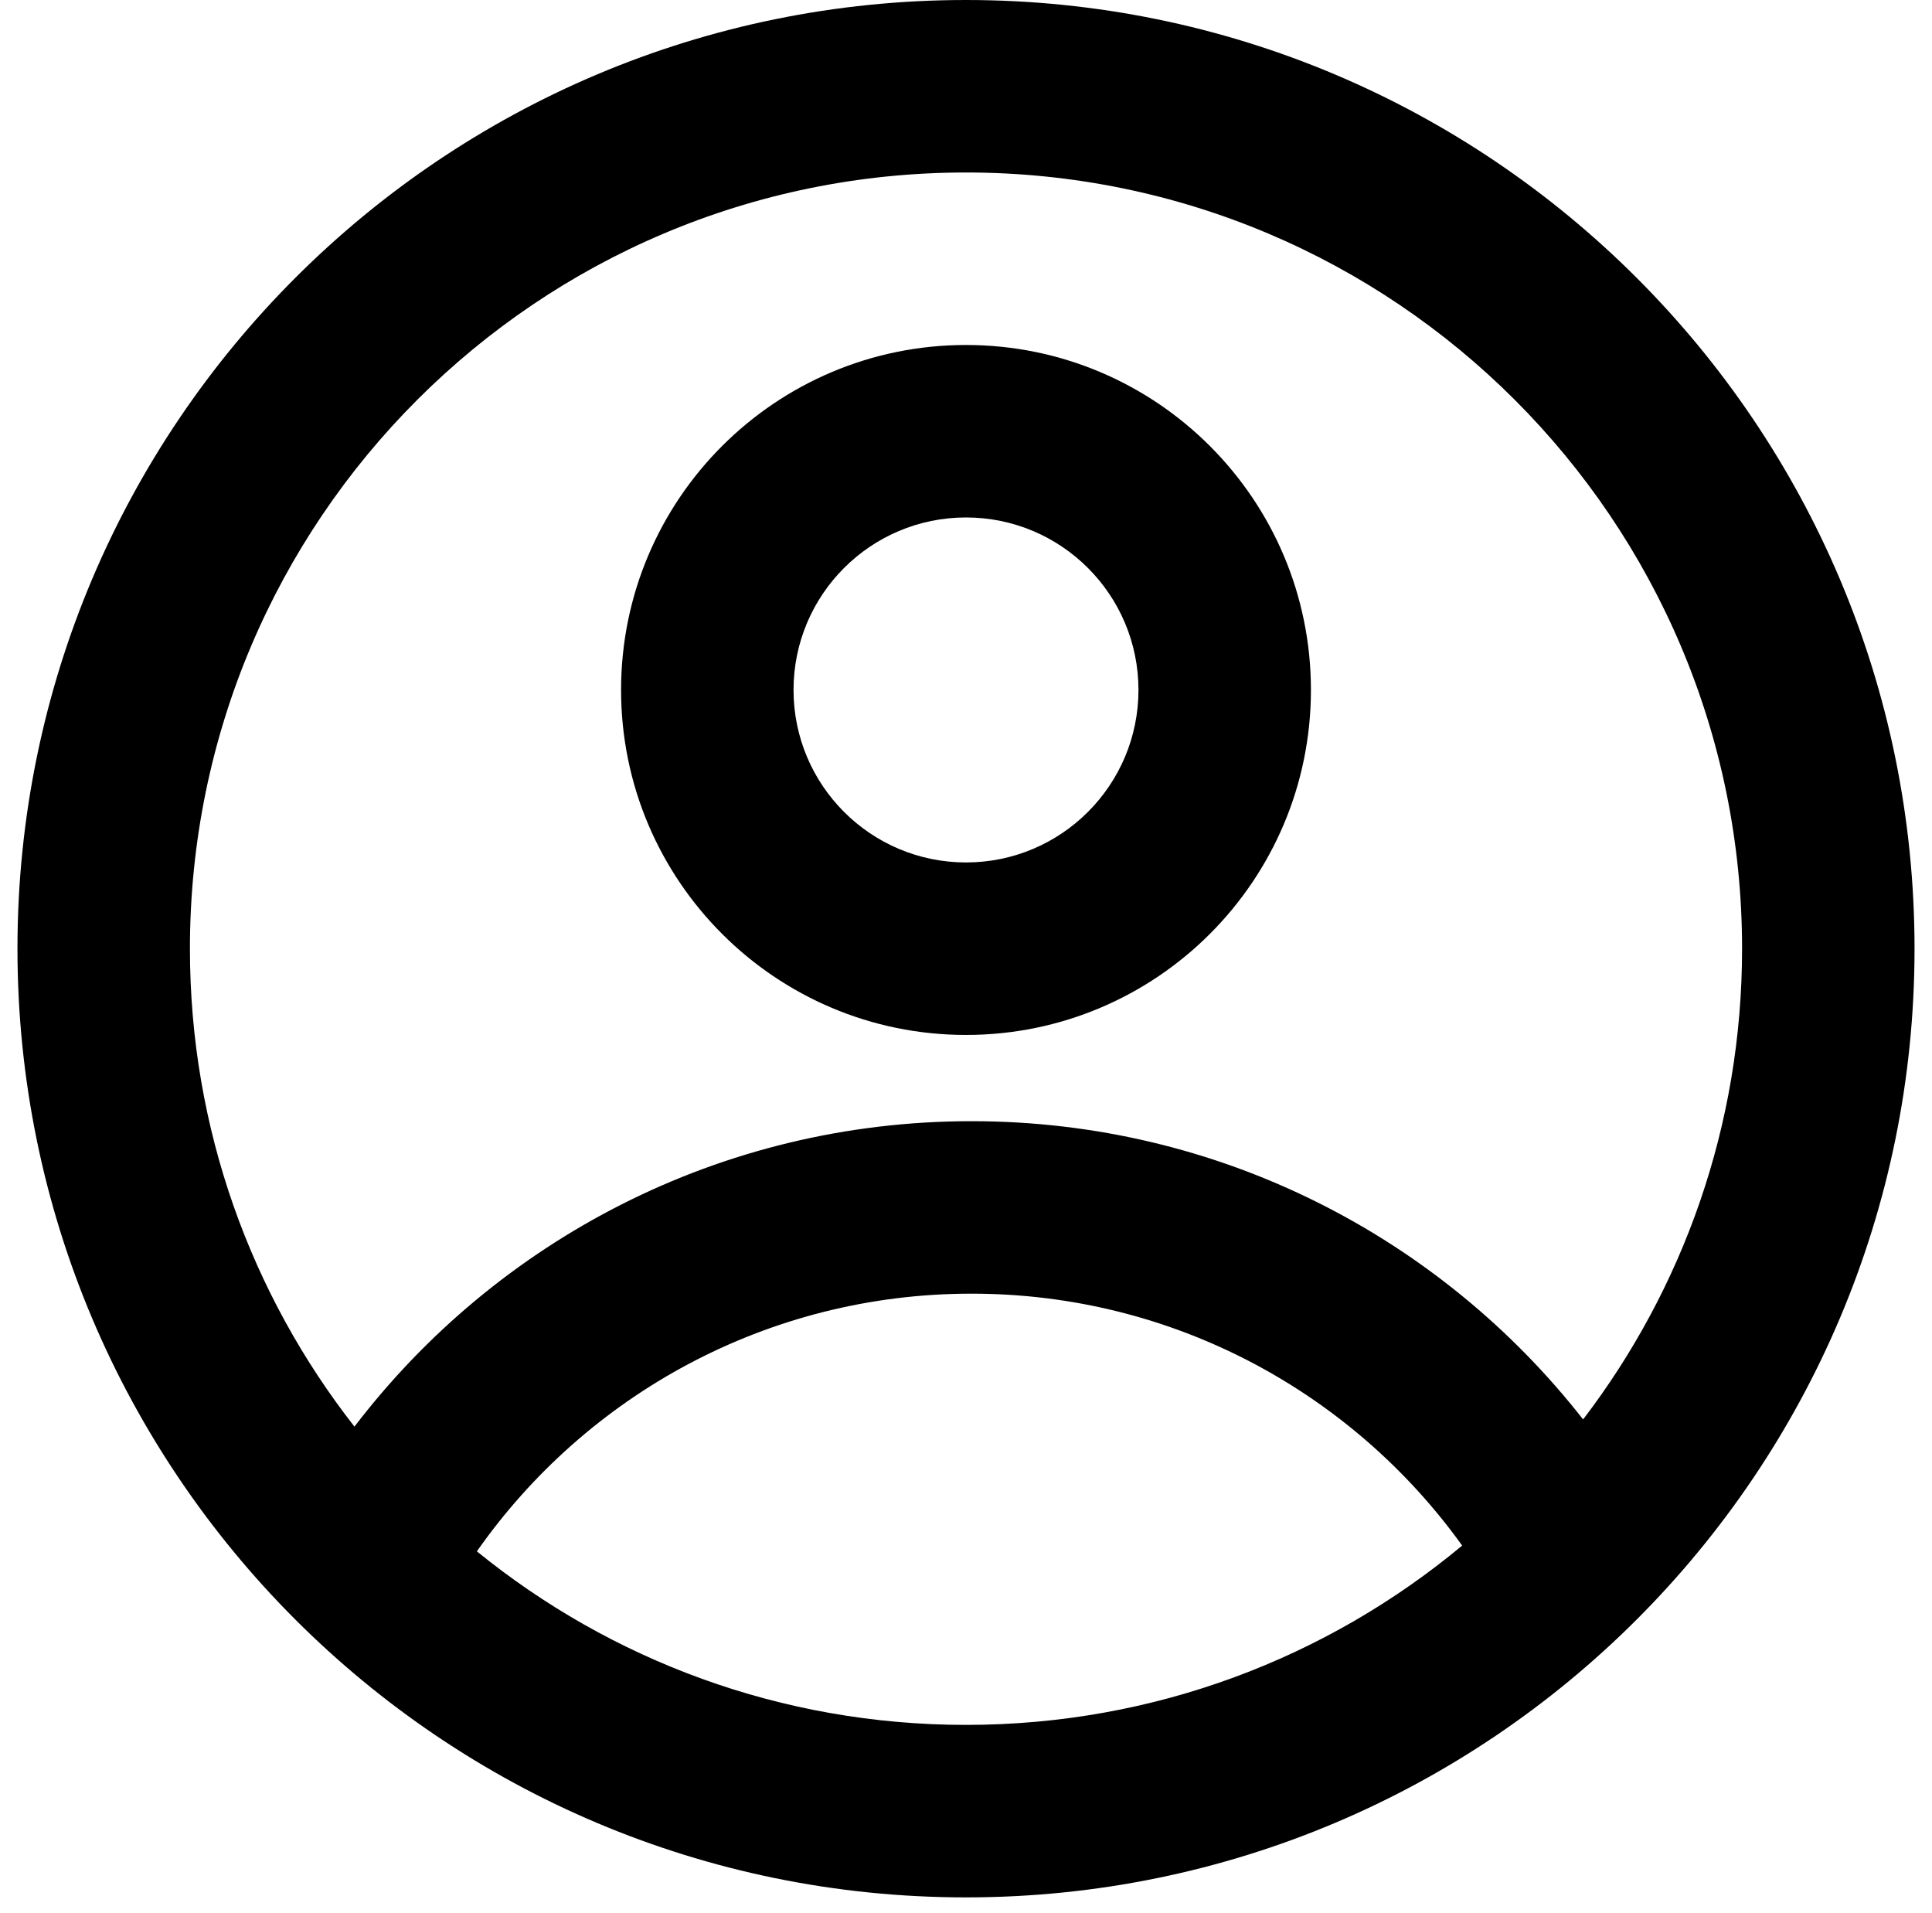 <svg width="101" height="100" viewBox="0 0 101 100" fill="none" xmlns="http://www.w3.org/2000/svg">
<path fill-rule="evenodd" clip-rule="evenodd" d="M68.532 36.063C68.532 46.022 60.458 54.095 50.5 54.095C40.541 54.095 32.468 46.022 32.468 36.063C32.468 26.105 40.541 18.032 50.5 18.032C60.458 18.032 68.532 26.105 68.532 36.063ZM59.516 36.063C59.516 41.042 55.479 45.079 50.5 45.079C45.521 45.079 41.484 41.042 41.484 36.063C41.484 31.084 45.521 27.047 50.5 27.047C55.479 27.047 59.516 31.084 59.516 36.063Z" fill="black"/>
<path fill-rule="evenodd" clip-rule="evenodd" d="M50.5 0C23.114 0 0.913 22.201 0.913 49.587C0.913 76.973 23.114 99.174 50.5 99.174C77.886 99.174 100.087 76.973 100.087 49.587C100.087 22.201 77.886 0 50.5 0ZM9.929 49.587C9.929 59.009 13.141 67.681 18.53 74.568C25.943 64.864 37.636 58.603 50.791 58.603C63.775 58.603 75.335 64.702 82.761 74.192C87.974 67.367 91.071 58.839 91.071 49.587C91.071 27.18 72.907 9.016 50.5 9.016C28.093 9.016 9.929 27.18 9.929 49.587ZM50.5 90.158C40.807 90.158 31.908 86.758 24.93 81.087C30.636 72.943 40.092 67.618 50.791 67.618C61.357 67.618 70.71 72.812 76.438 80.785C69.406 86.638 60.364 90.158 50.5 90.158Z" fill="black"/>
</svg>
